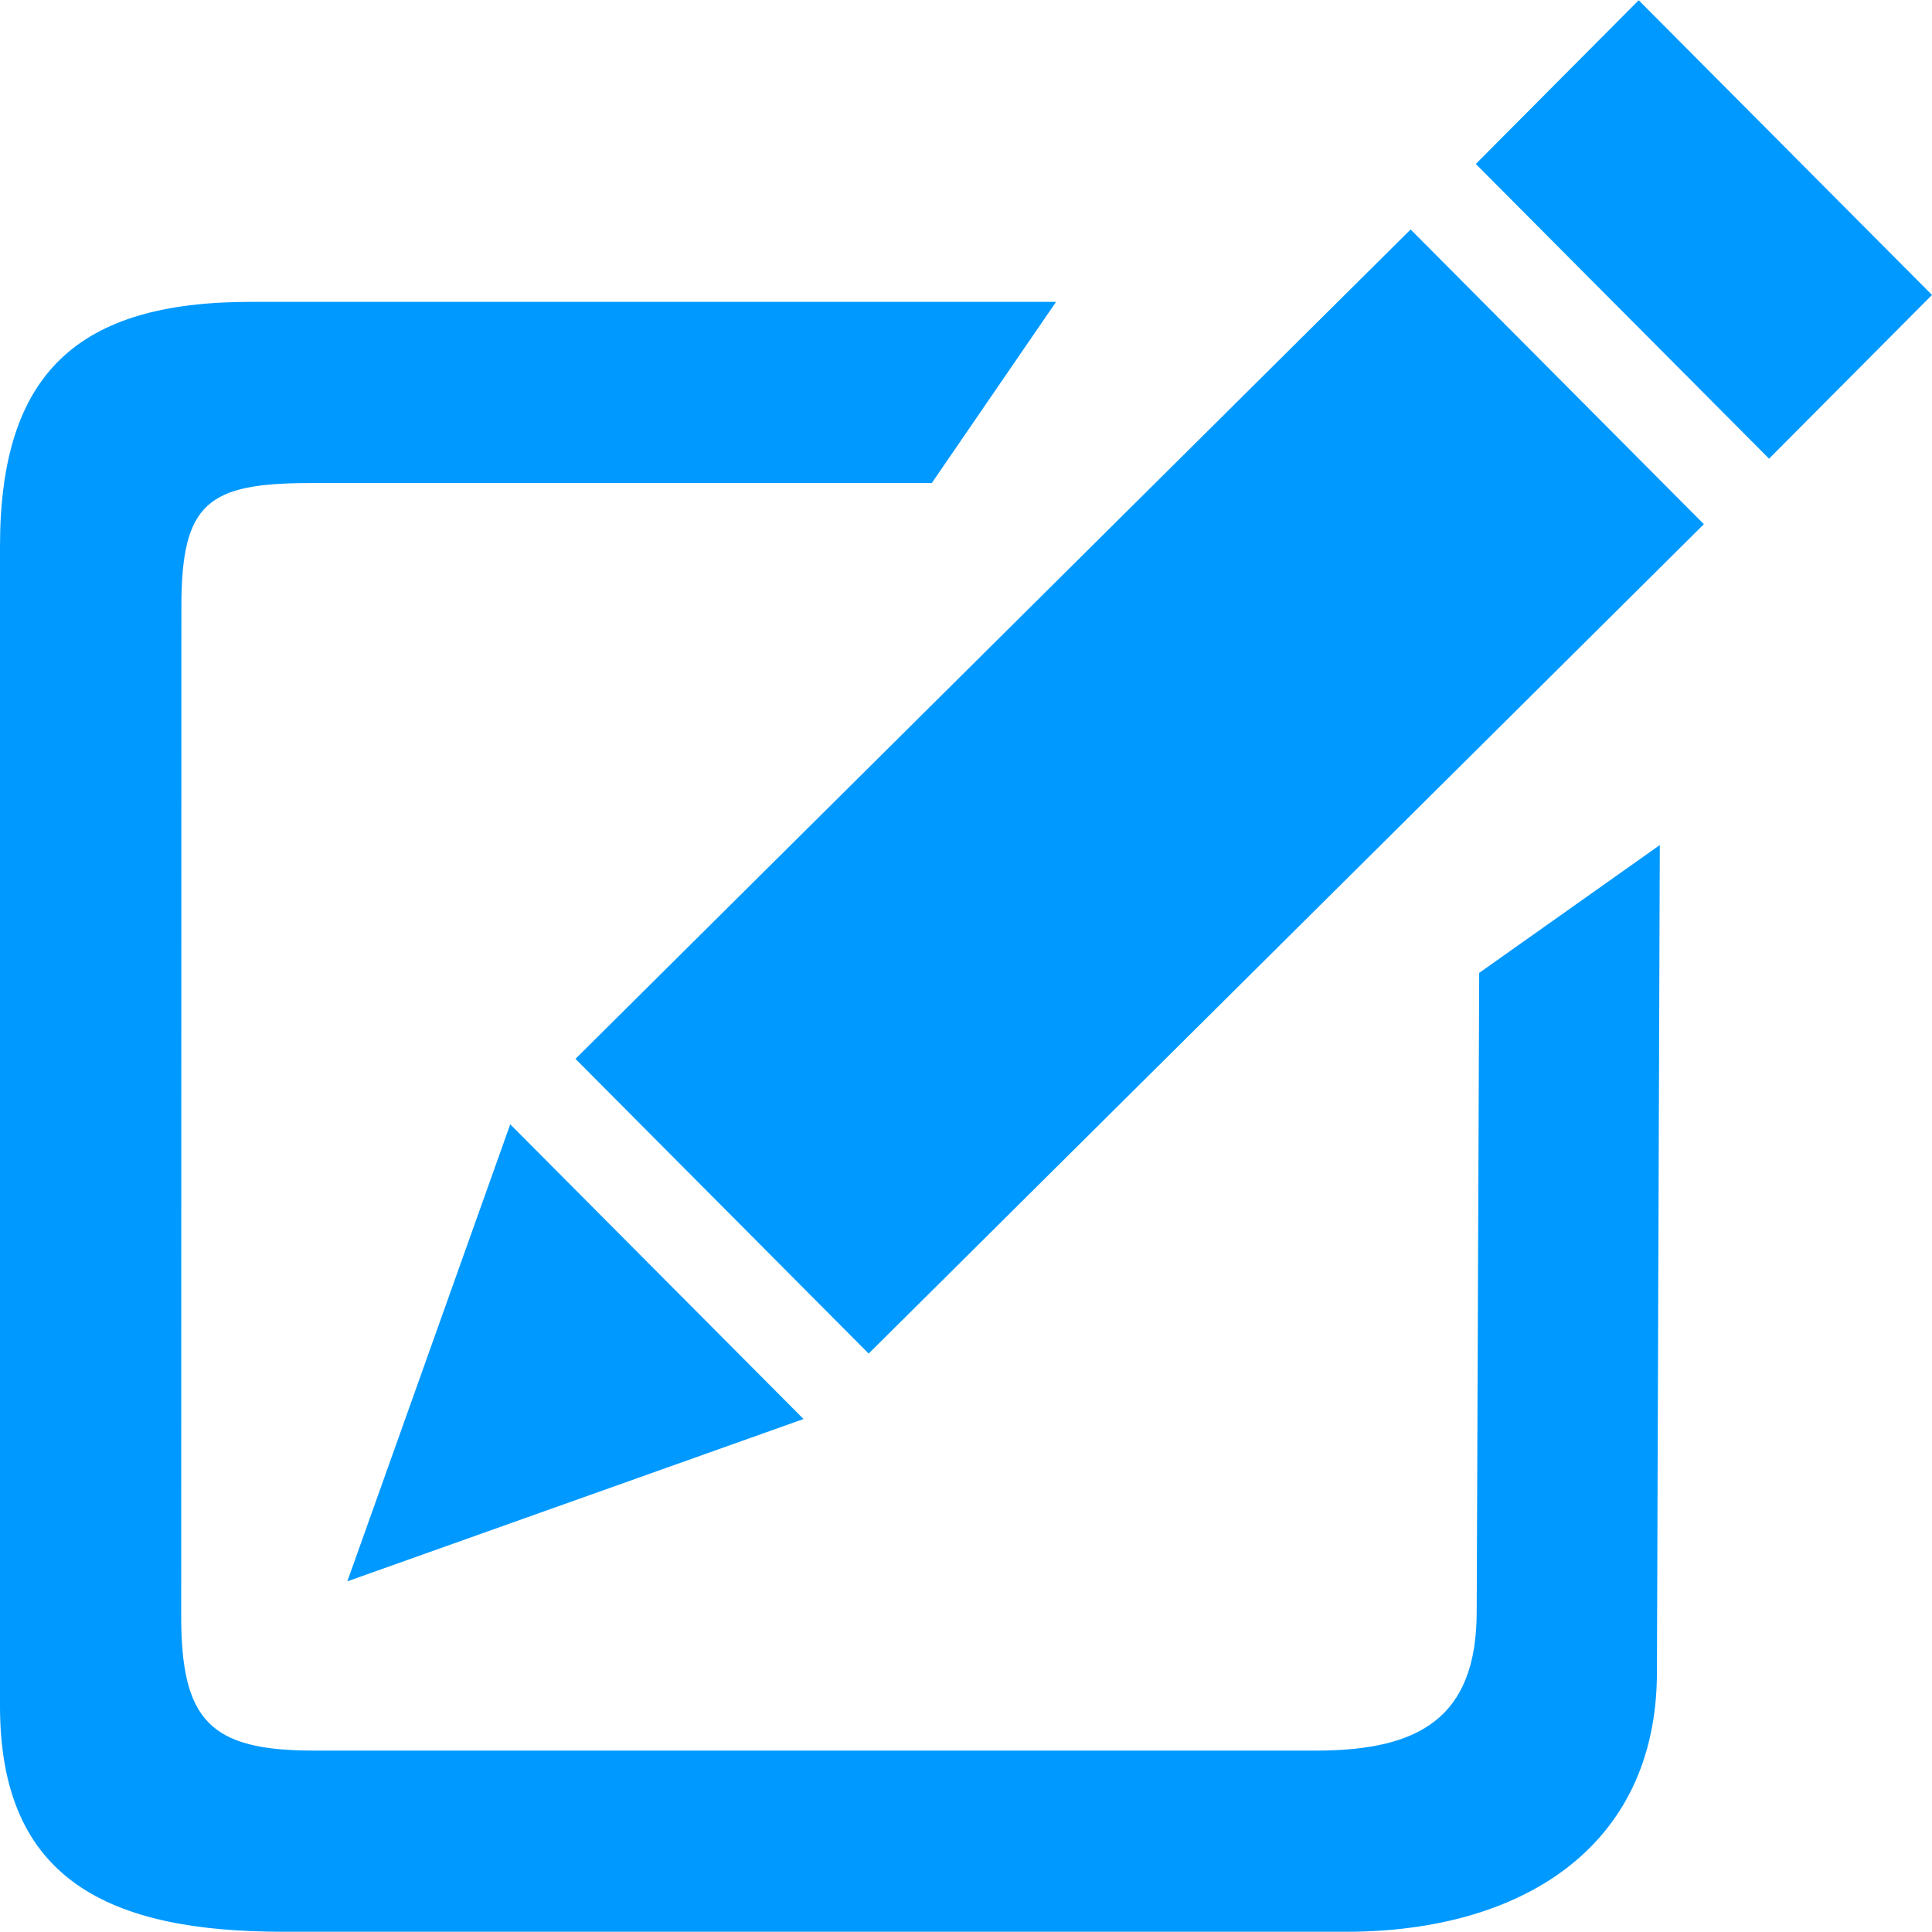 <svg xmlns="http://www.w3.org/2000/svg" viewBox="0 0 1024 1024"><path d="M460.41,717.42,305,561.22,747.66,121.63l155.43,156.2ZM1024,156.33,868.54.13,782.21,86.91l155.43,156.2ZM184.1,838.14l86.34-242.23,155.45,156.2ZM784,515.66,782.68,854.1c0,56.16-30.12,73.75-85.06,73.75H166.11c-55,0-70.08-16.11-70.08-71.54l.11-534.66c0-55.32,14-65.62,68.49-65.62H493.86L559.73,160H132.63C41.71,160,0,197.31,0,289.65V904.31c0,92.53,58.37,119.56,150.11,119.56H713.62c91.74,0,164.59-44,164.59-137.77l1.52-438.2Z" style="fill:#09f"/></svg>
